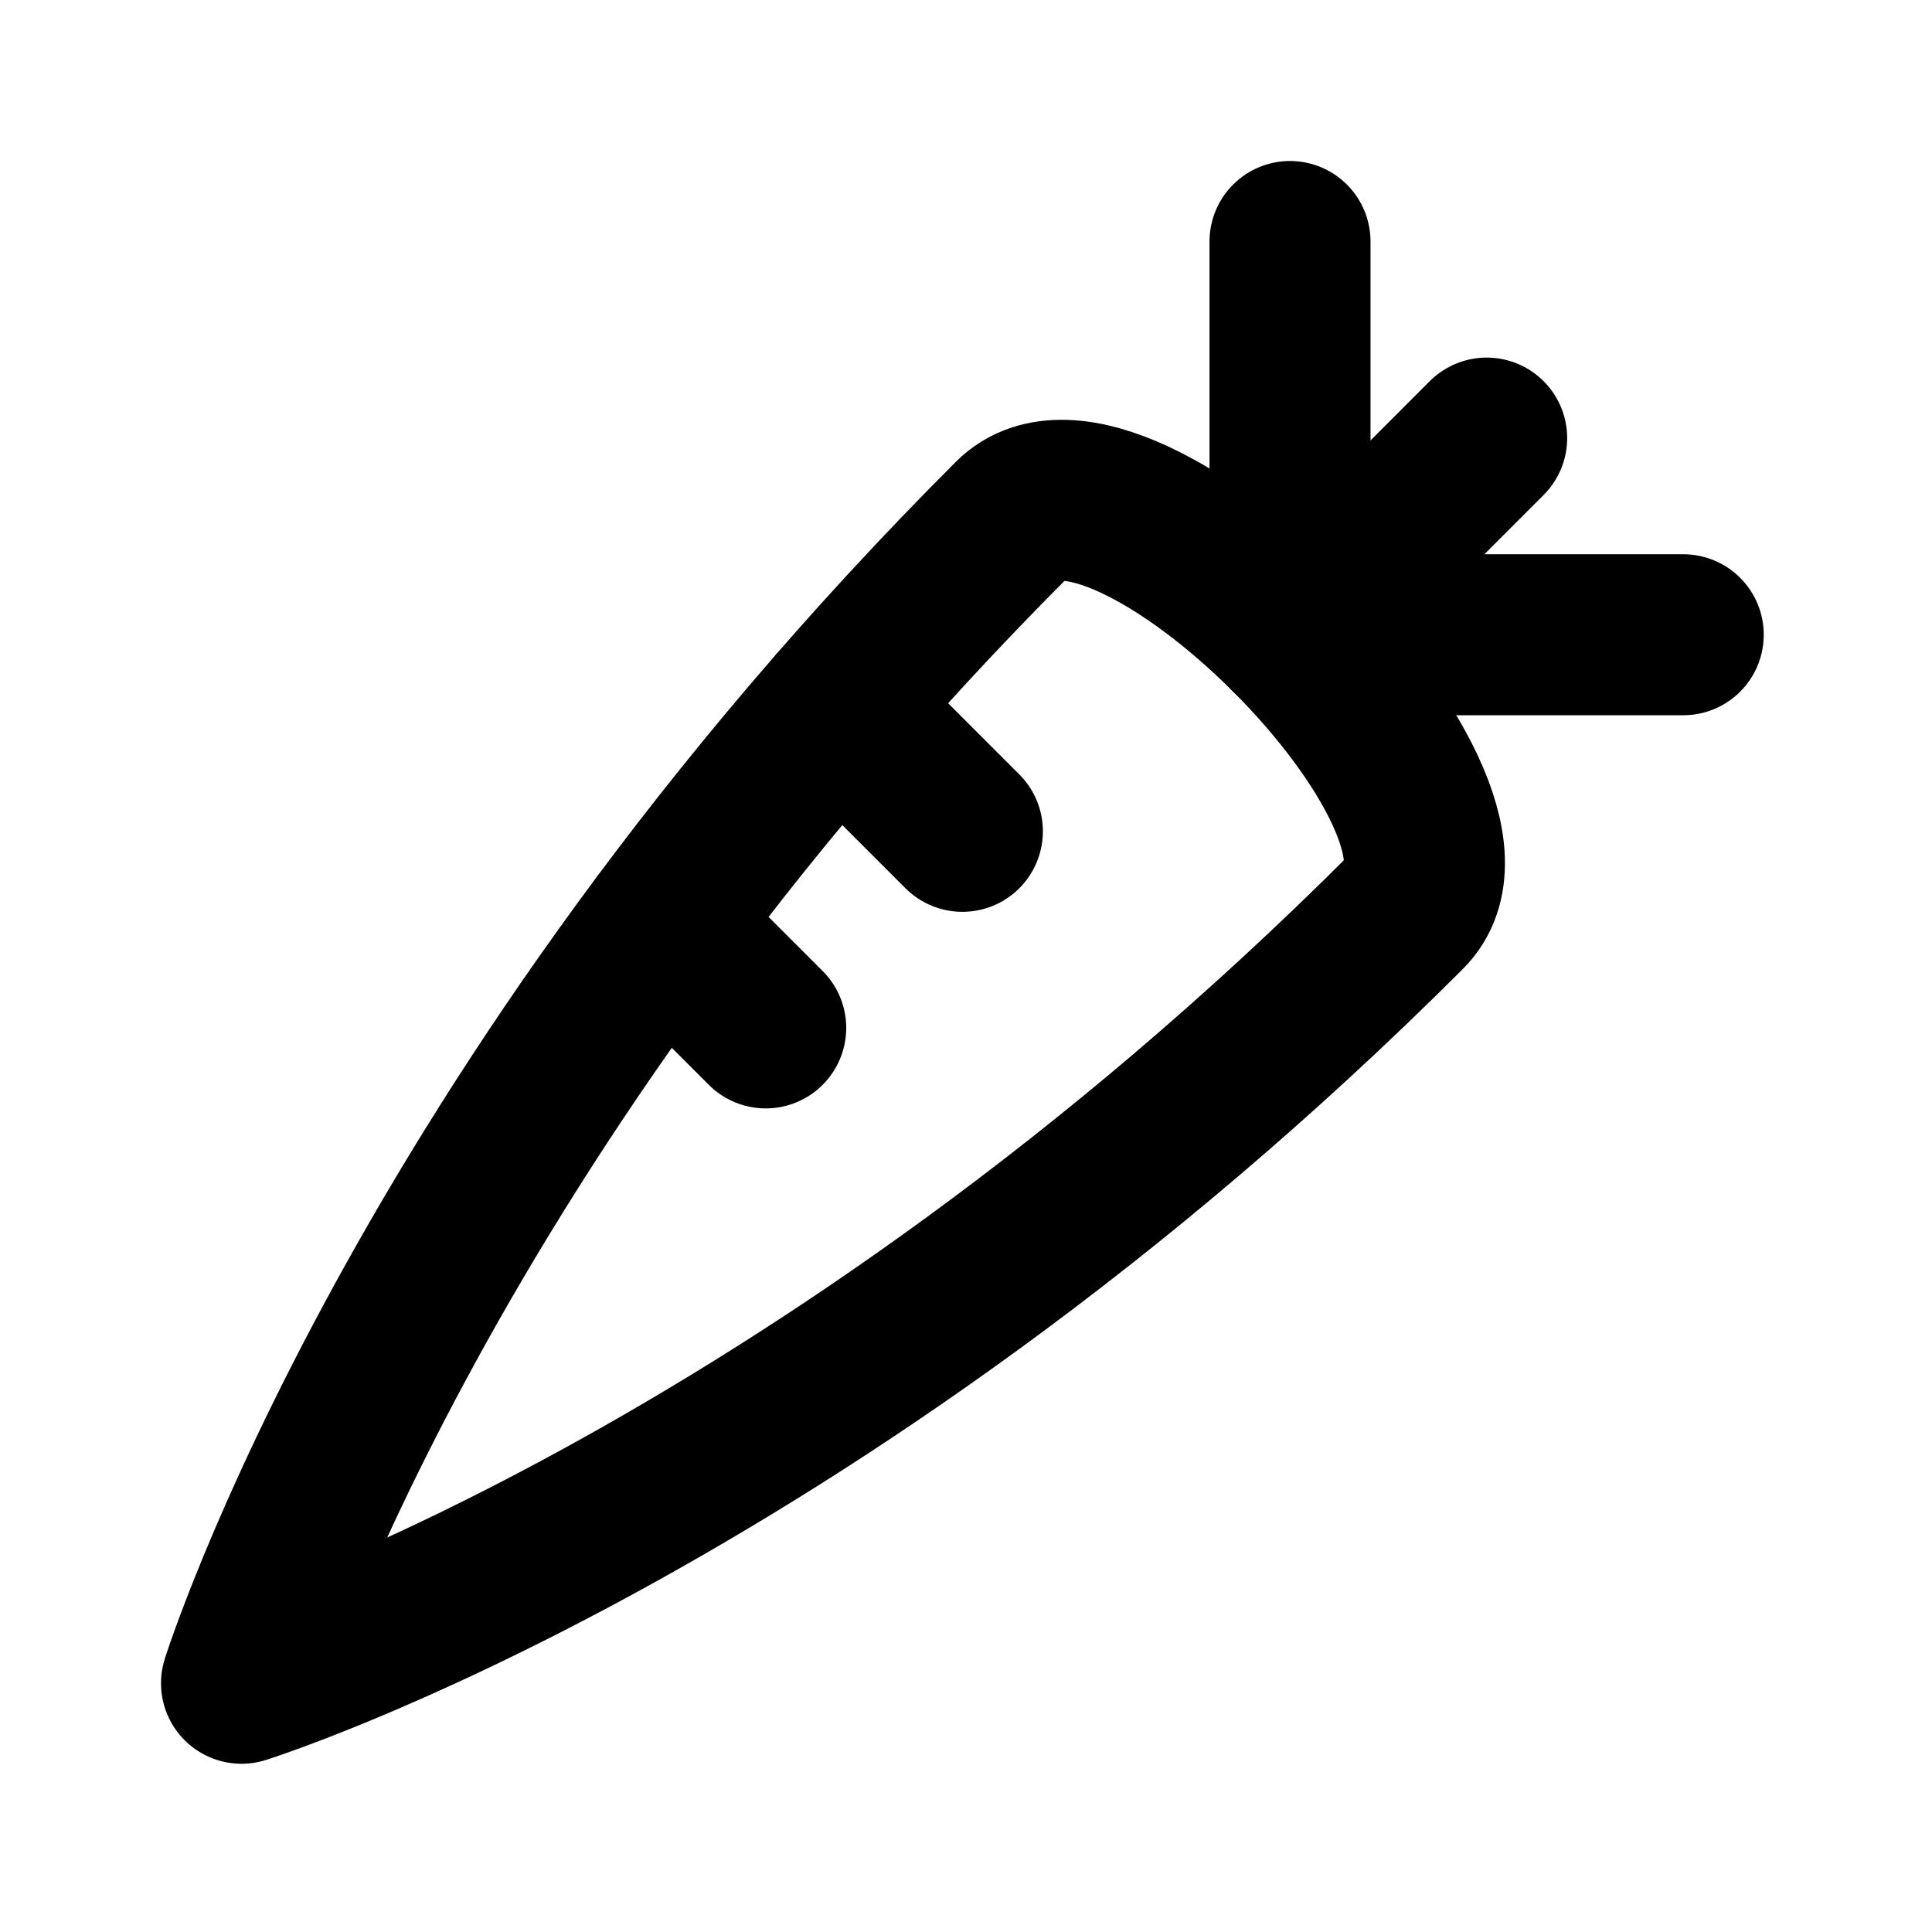 <?xml version="1.0" encoding="UTF-8"?>
<svg width="24px" height="24px" viewBox="0 0 24 24" version="1.1" xmlns="http://www.w3.org/2000/svg" xmlns:xlink="http://www.w3.org/1999/xlink">
    <!-- Generator: Sketch 48.2 (47327) - http://www.bohemiancoding.com/sketch -->
    <title>carrot</title>
    <desc>Created with Sketch.</desc>
    <defs></defs>
    <g id="Page-1" stroke="none" stroke-width="1" fill="none" fill-rule="evenodd" stroke-linecap="round" stroke-linejoin="round">
        <g id="carrot" stroke="#000000" stroke-width="2">
            <path d="M12.581,6.444 C13.917,5.108 18.802,9.993 17.466,11.329 C10.118,18.676 3,20.91 3,20.91 C3,20.91 5.233,13.792 12.581,6.444 Z" id="Stroke-1"></path>
            <path d="M10.404,8.776 L11.955,10.327" id="Stroke-3"></path>
            <path d="M8.224,11.481 L9.512,12.769" id="Stroke-5"></path>
            <polyline id="Stroke-7" points="16.025 3 16.025 7.885 20.91 7.885"></polyline>
            <path d="M16.84,7.071 L18.468,5.442" id="Stroke-9"></path>
        </g>
    </g>
</svg>